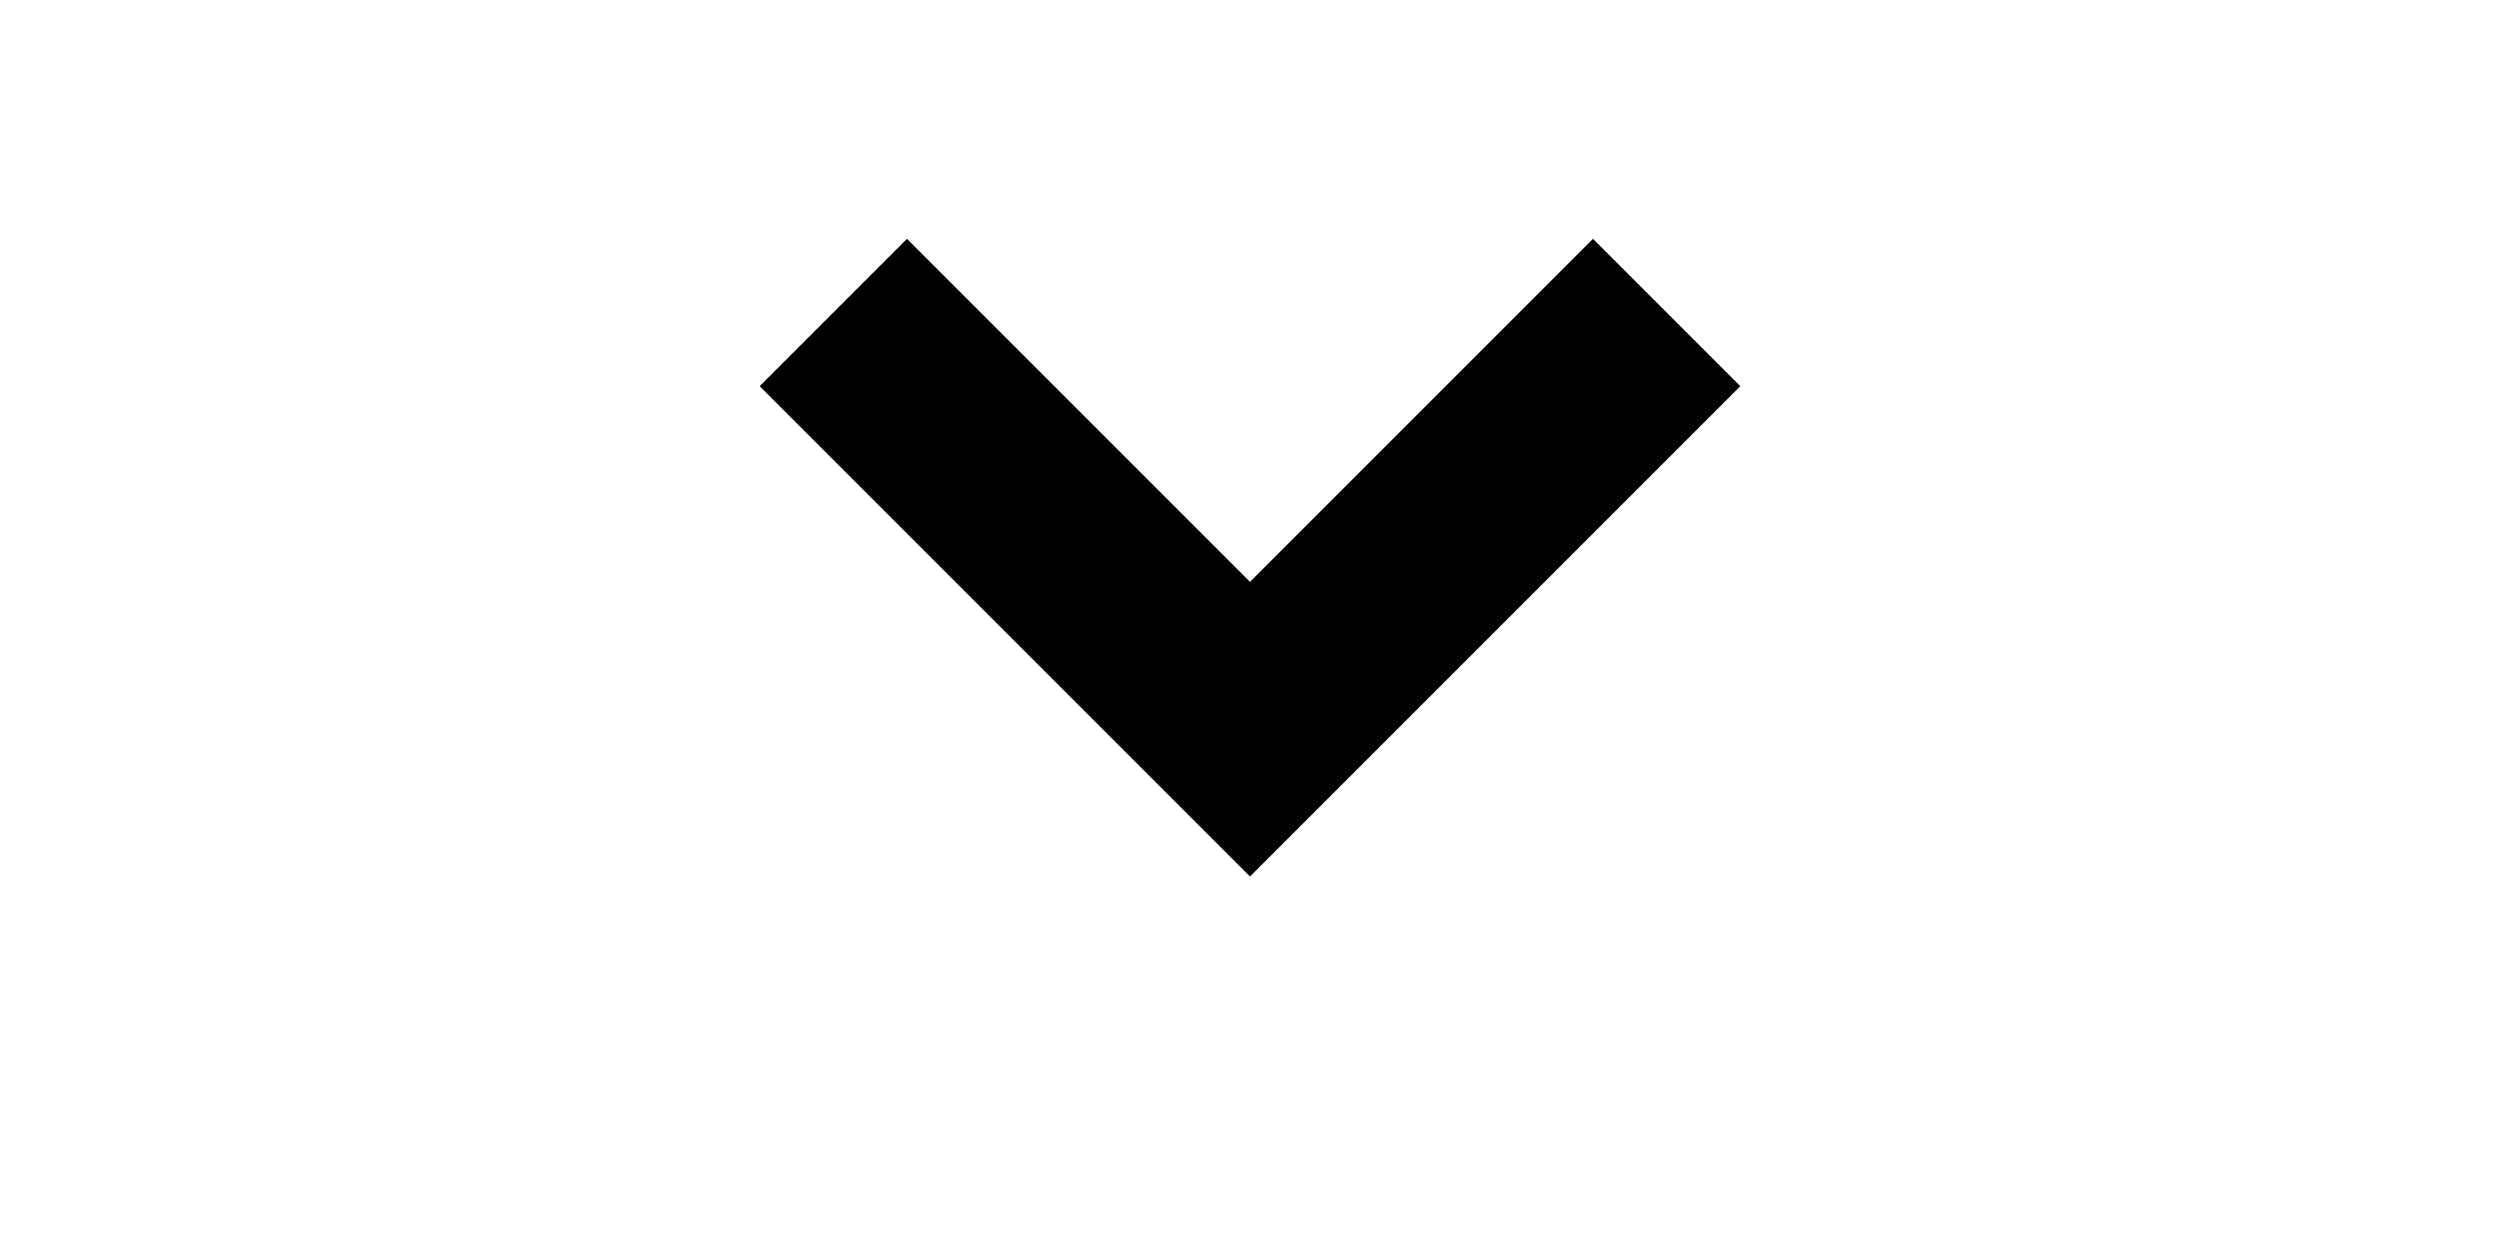 <svg class="arrow" version="1.1" xmlns="http://www.w3.org/2000/svg" xmlns:xlink="http://www.w3.org/1999/xlink" x="0px" y="0px"
   width="24px" height="12px" viewBox="0 0 24 12">
  <path d="M 8,3 L 12,7 L 16,3" stroke-width="2" stroke="black" fill="transparent" />
</svg>